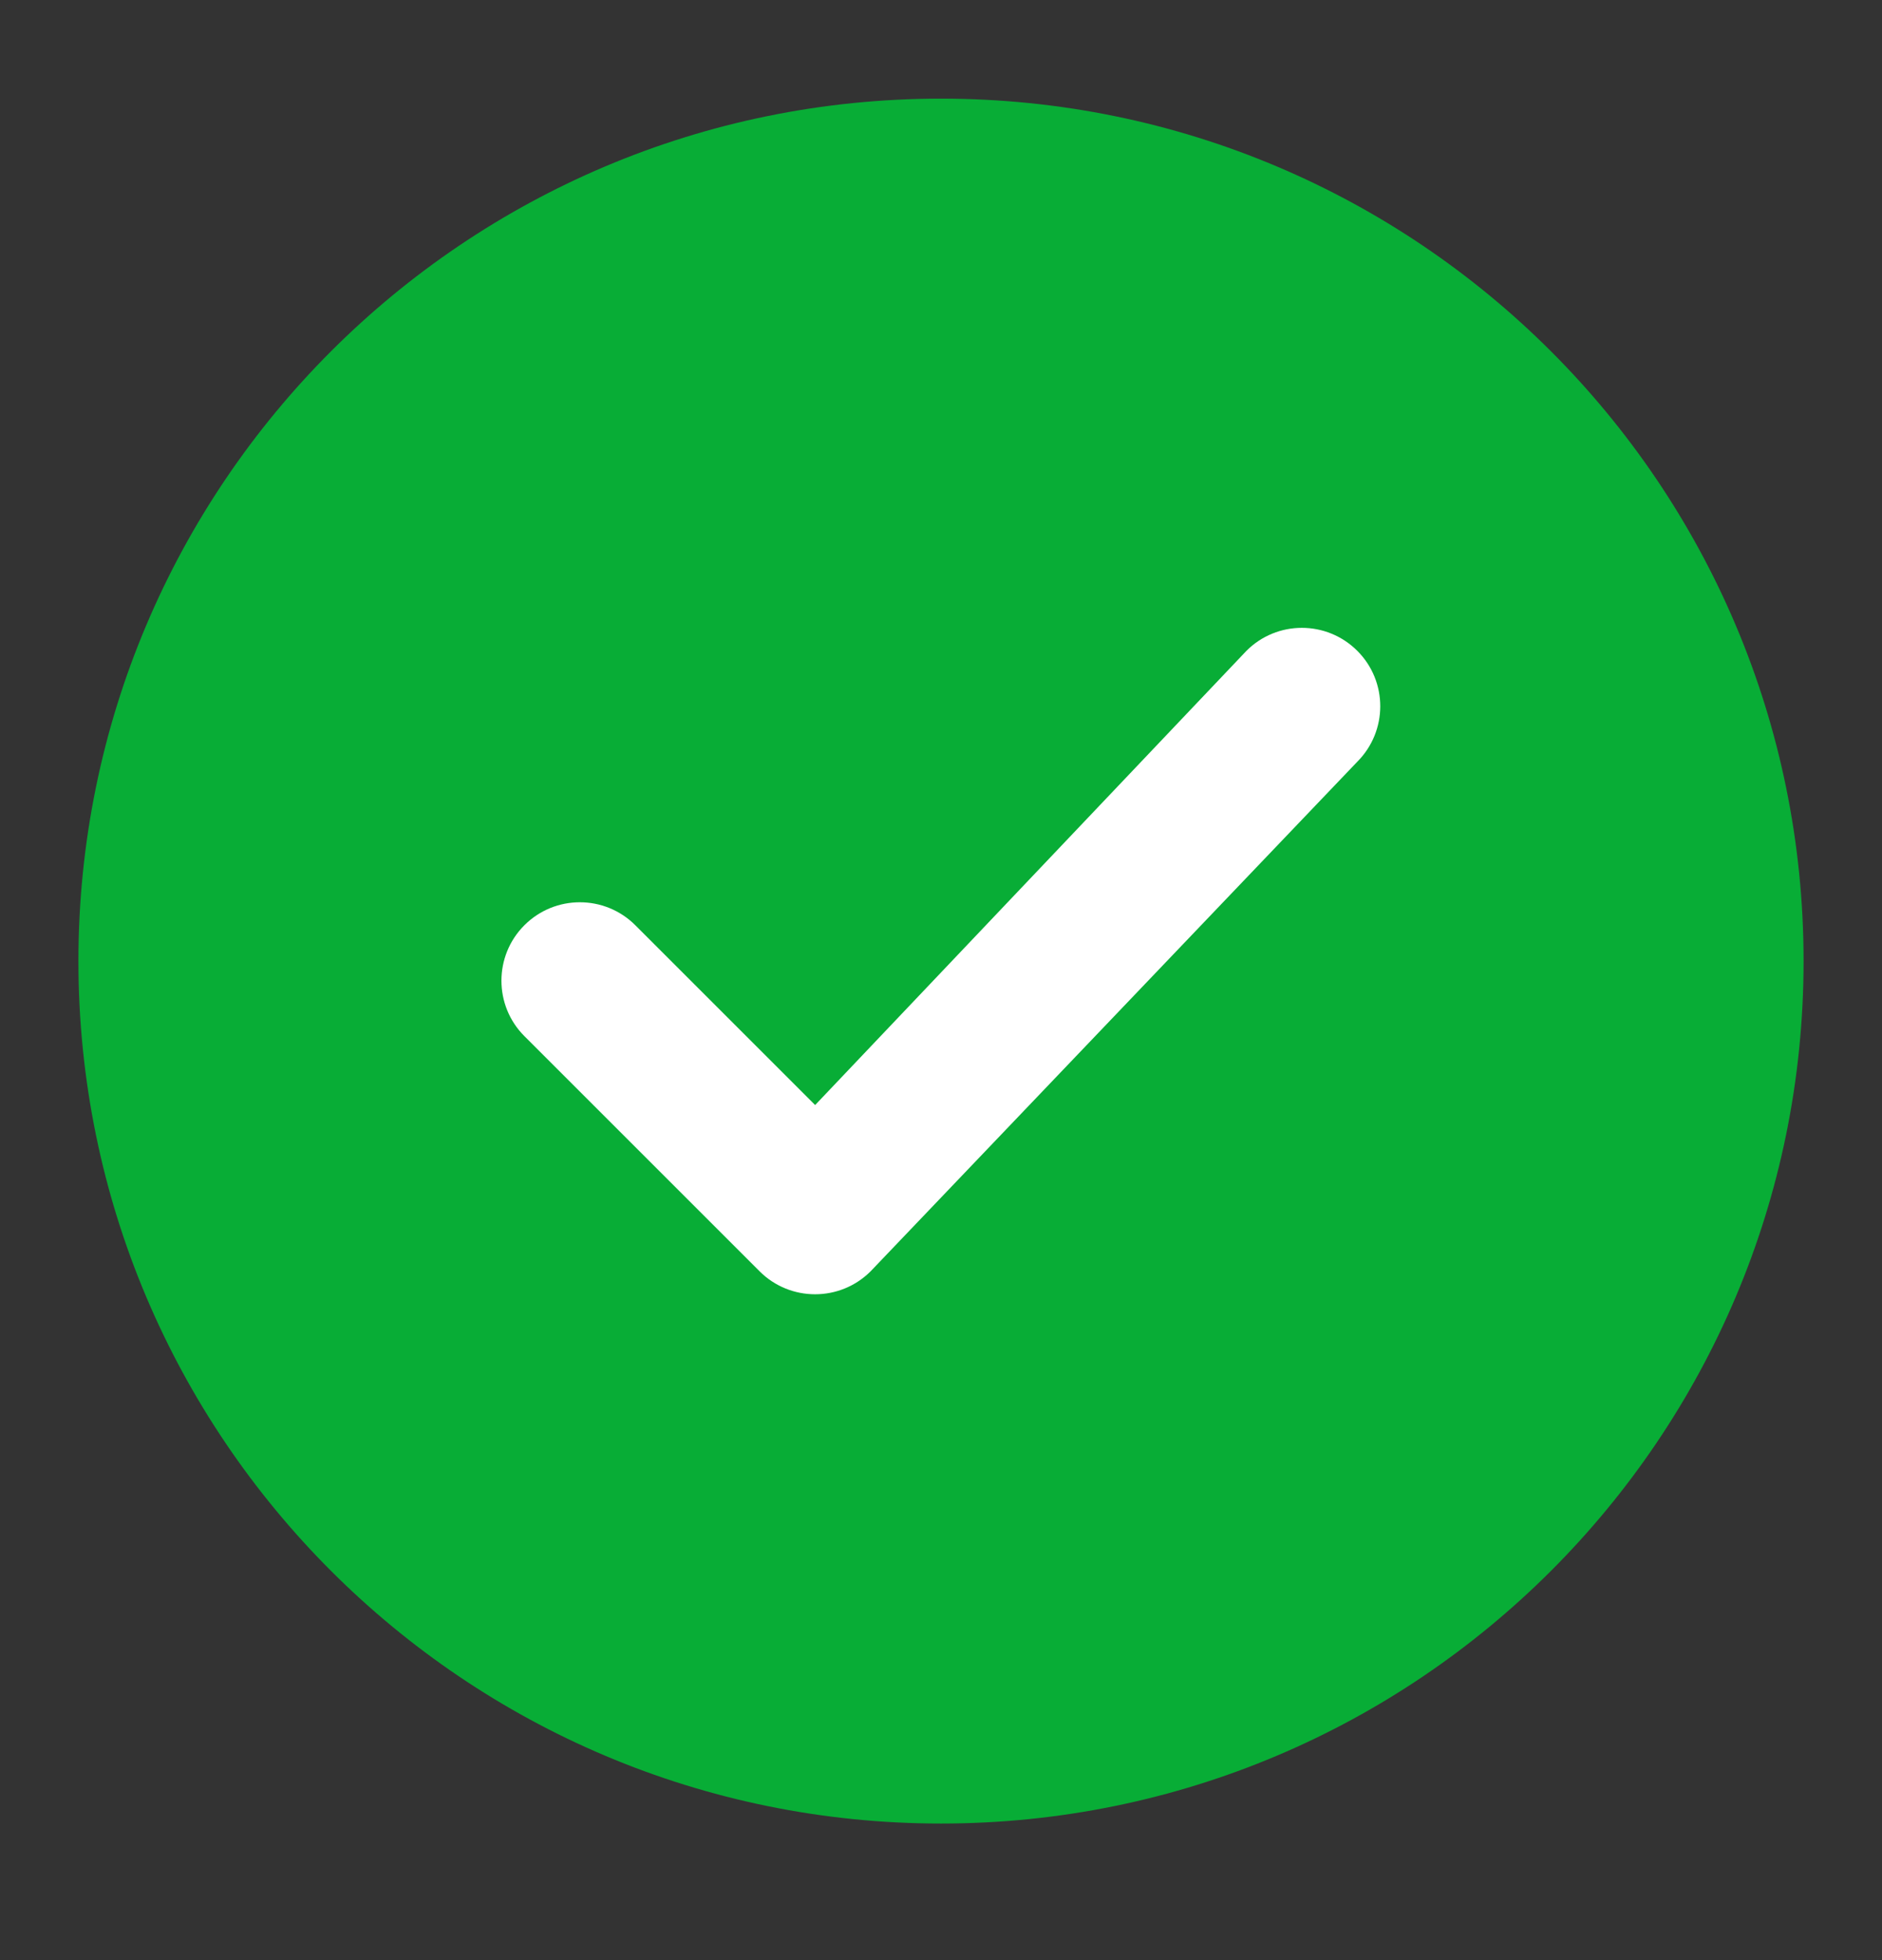 <svg width="24" height="25" viewBox="0 0 24 25" fill="none" xmlns="http://www.w3.org/2000/svg">
<rect x="0" y="0" width="24" height="25" fill="#333333" stroke="none"/>
<path fill-rule="evenodd" clip-rule="evenodd" d="M1 12.258C1 6.183 5.925 1.258 12 1.258C18.075 1.258 23 6.183 23 12.258C23 18.333 18.075 23.258 12 23.258C5.925 23.258 1 18.333 1 12.258Z" fill="#08AD36"/>
<path fill-rule="evenodd" clip-rule="evenodd" d="M17.309 8.301C17.699 8.691 17.699 9.324 17.309 9.715L11.102 16.215C10.711 16.605 10.078 16.605 9.687 16.215L6.687 13.215C6.297 12.825 6.297 12.191 6.687 11.801C7.078 11.41 7.711 11.41 8.102 11.801L10.395 14.094L15.895 8.301C16.285 7.91 16.918 7.91 17.309 8.301Z" fill="white"/>
</svg>
